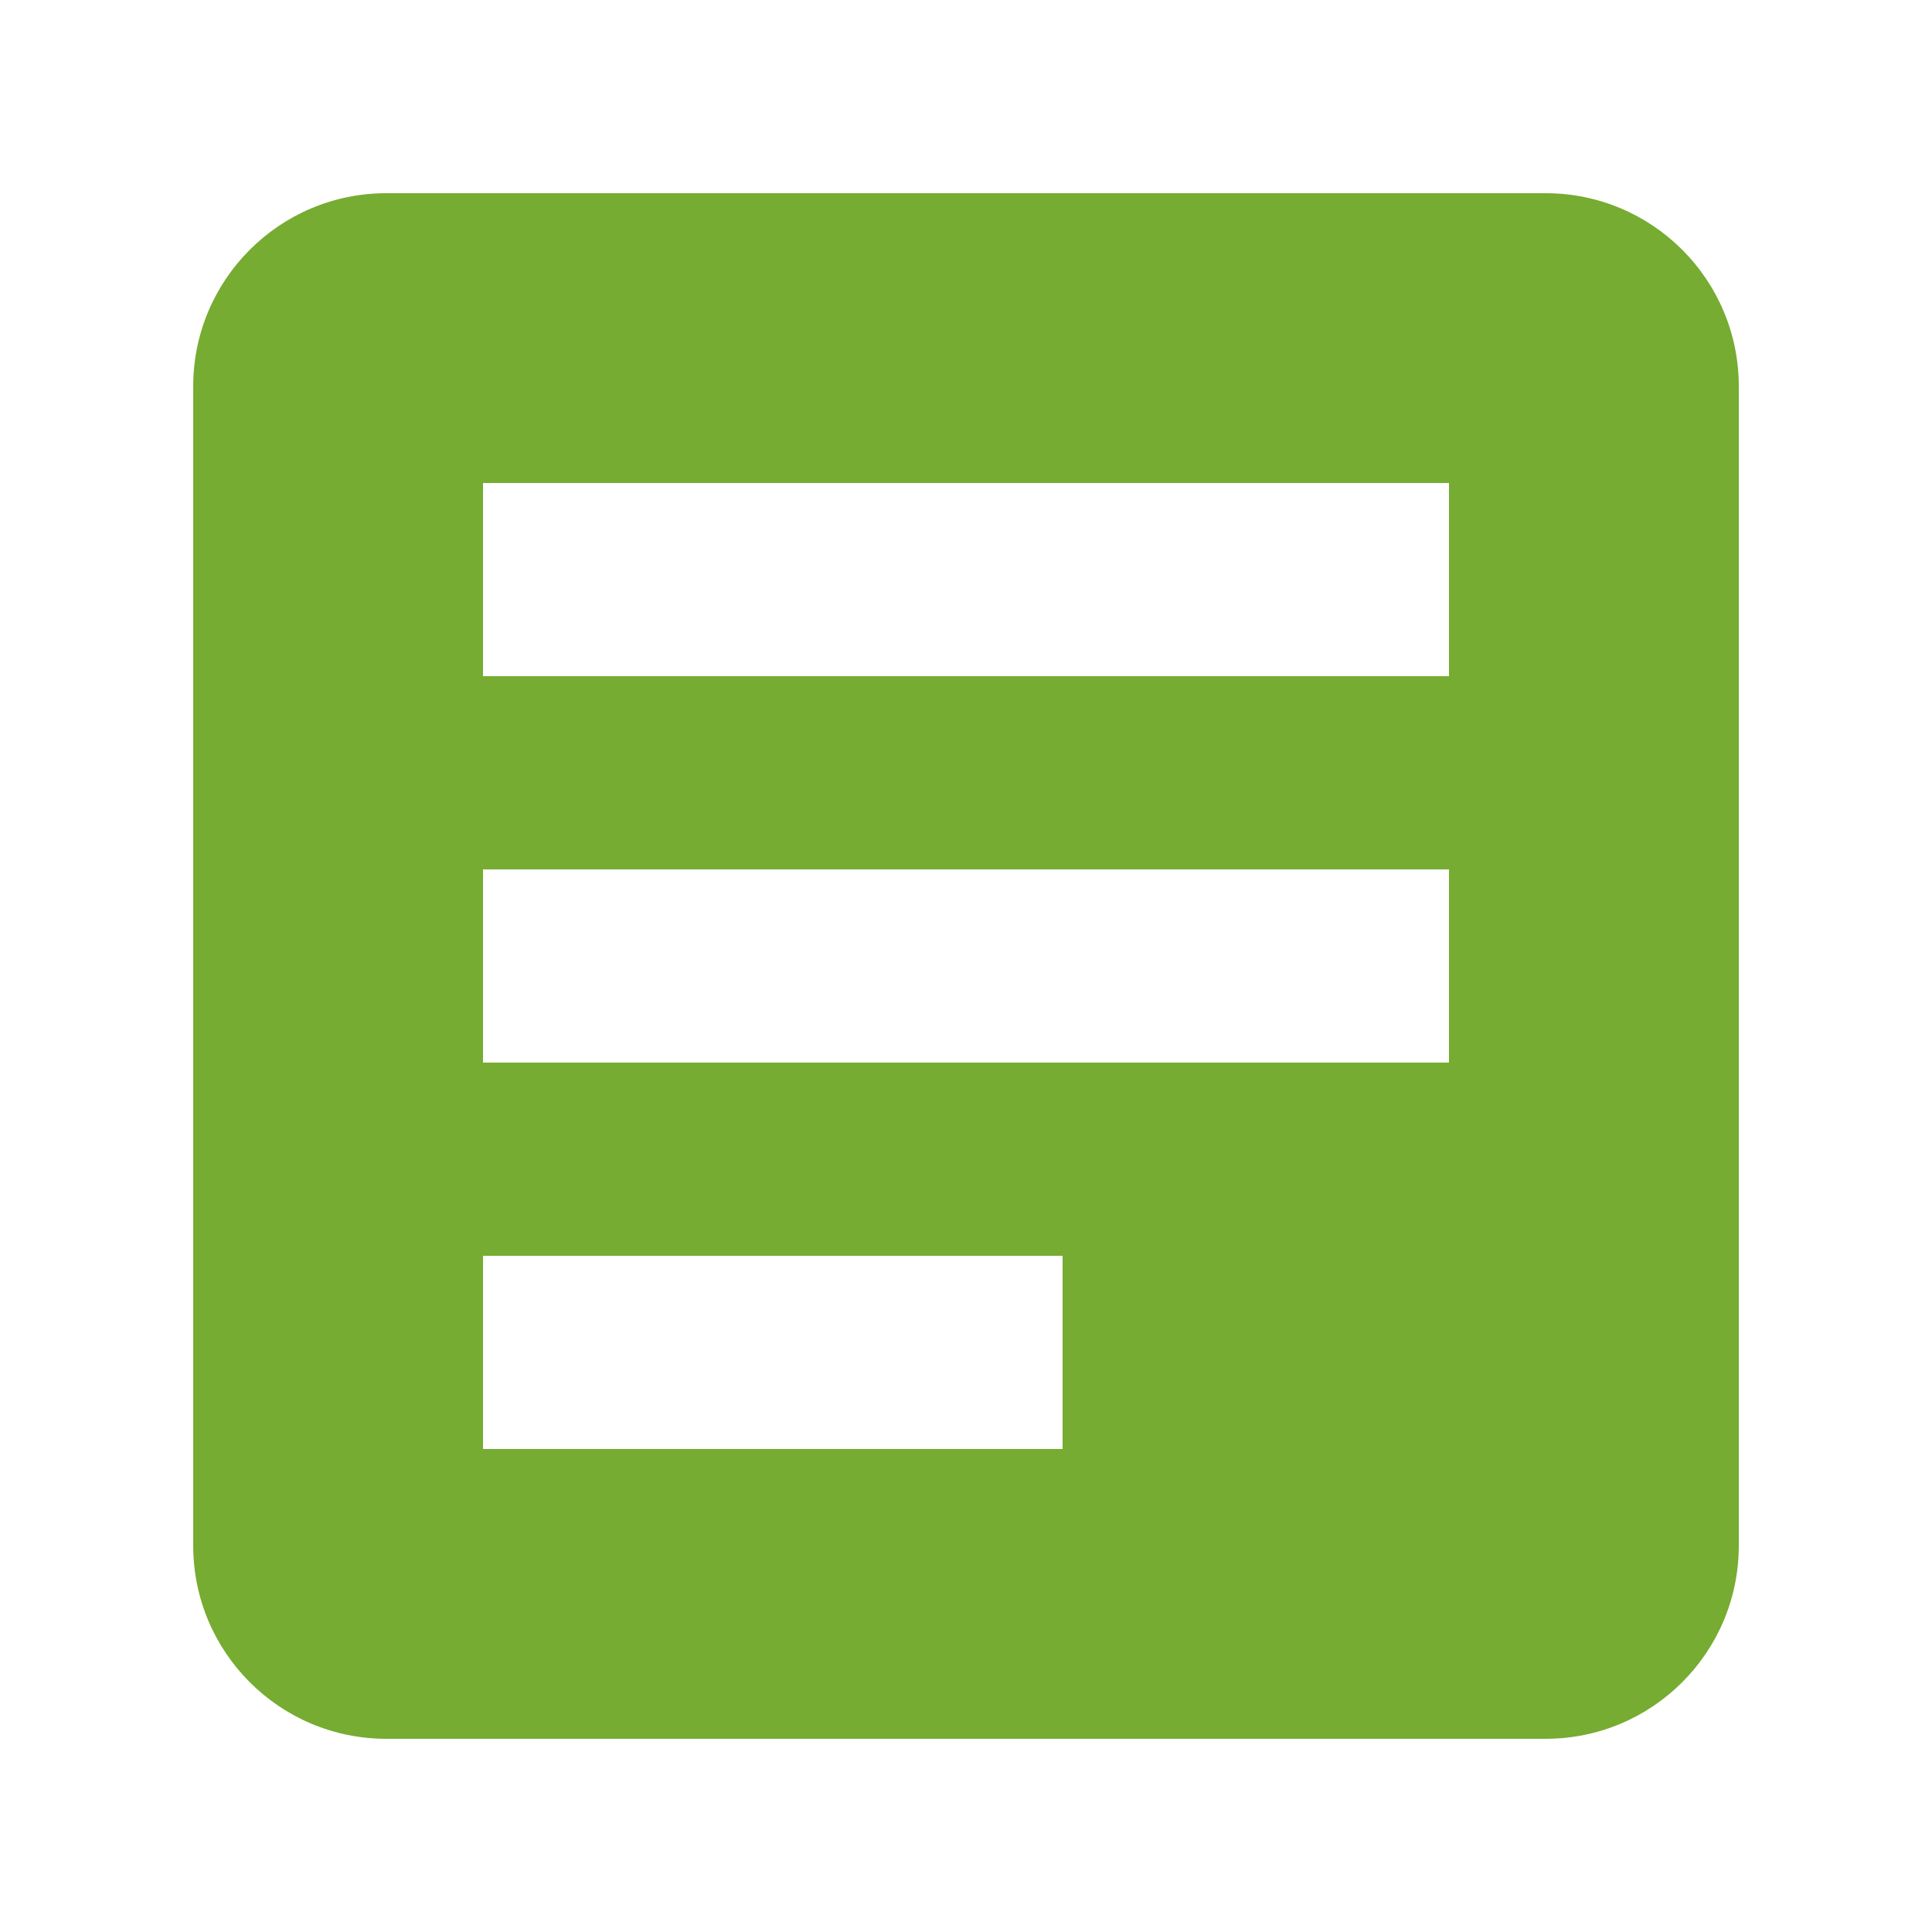 <svg fill="#75ac31" height="40" version="1.1" viewBox="0 0 40 40" width="40" xmlns="http://www.w3.org/2000/svg"><path d="M8 4C5.79 4 4 5.79 4 8l0 24c0 2.21 1.79 4 4 4l24 0c2.21 0 4-1.79 4-4L36 8C36 5.79 34.21 4 32 4L8 4m2 6l20 0 0 4-20 0 0-4zm0 8l20 0 0 4-20 0 0-4m0 8l12 0 0 4-12 0 0-4"/></svg>